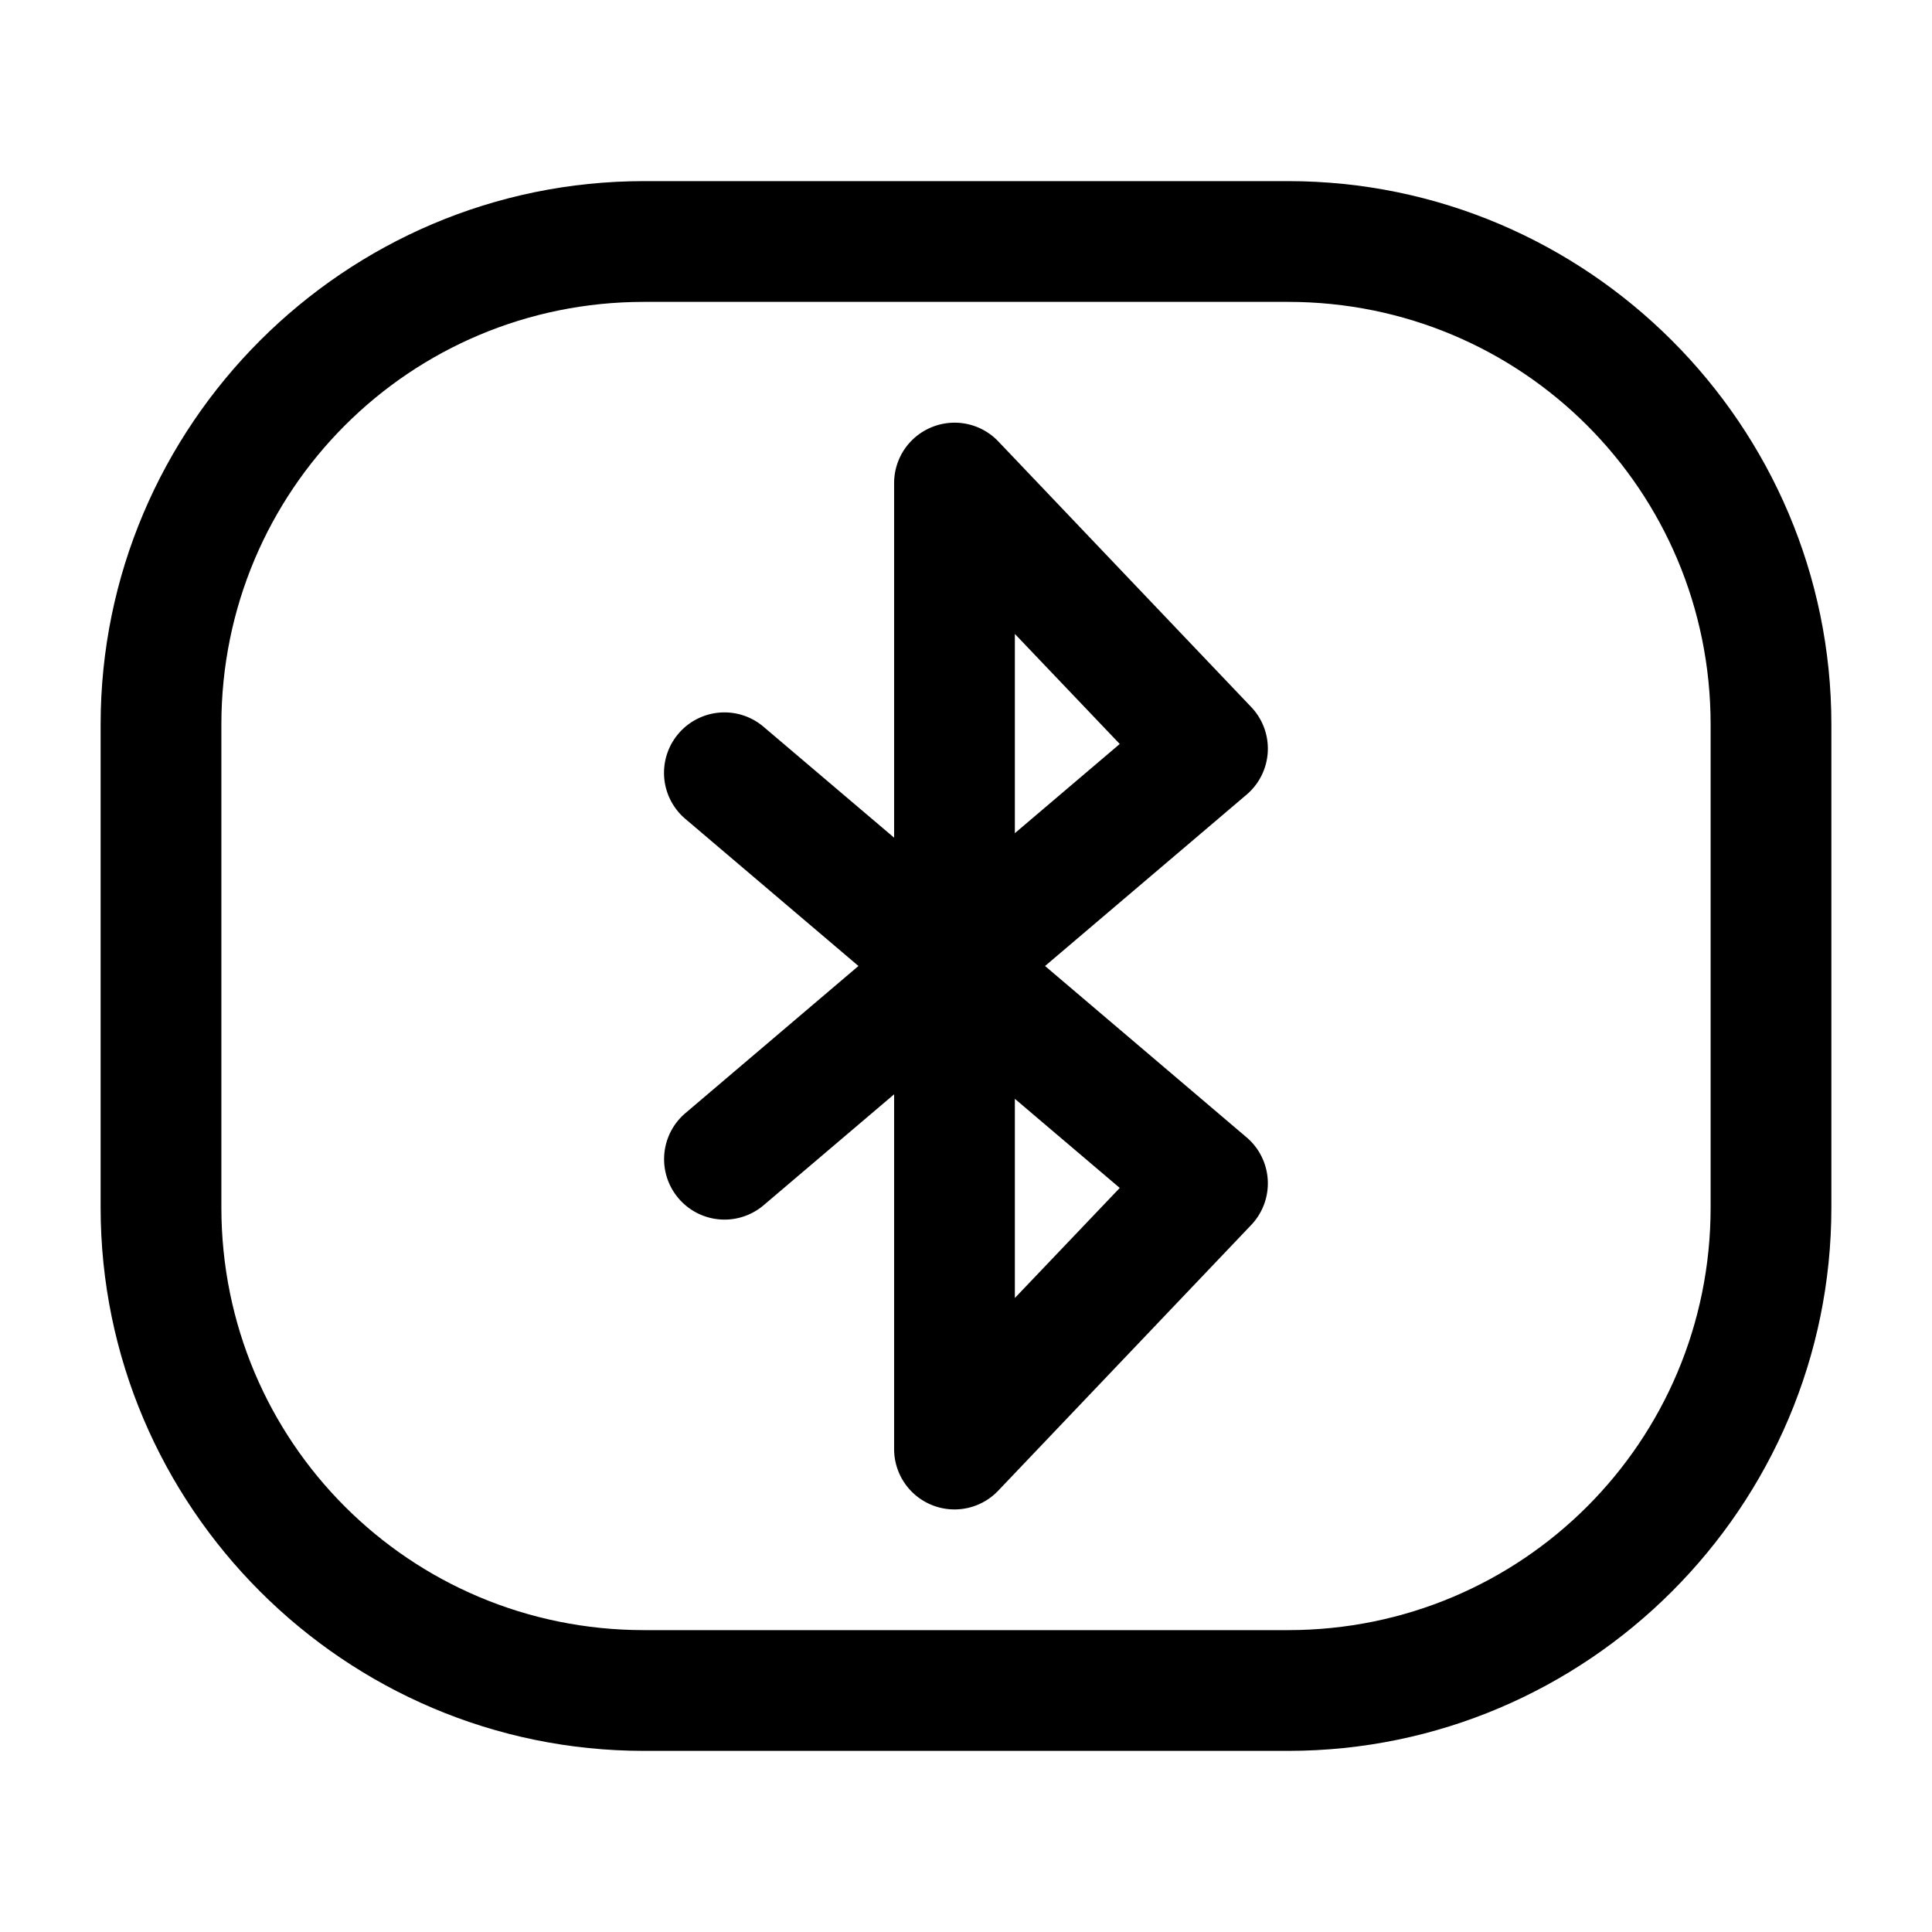 <?xml version="1.0" encoding="UTF-8" standalone="no"?>
<svg
   width="24"
   height="24"
   stroke-width="1.5"
   viewBox="0 0 24 24"
   fill="none"
   version="1.1"
   id="svg6"
   sodipodi:docname="bluetooth-tag.svg"
   inkscape:version="1.2.1 (9c6d41e410, 2022-07-14)"
   xmlns:inkscape="http://www.inkscape.org/namespaces/inkscape"
   xmlns:sodipodi="http://sodipodi.sourceforge.net/DTD/sodipodi-0.dtd"
   xmlns="http://www.w3.org/2000/svg"
   xmlns:svg="http://www.w3.org/2000/svg">
  <defs
     id="defs10" />
  <sodipodi:namedview
     id="namedview8"
     pagecolor="#ffffff"
     bordercolor="#666666"
     borderopacity="1.0"
     inkscape:showpageshadow="2"
     inkscape:pageopacity="0.0"
     inkscape:pagecheckerboard="0"
     inkscape:deskcolor="#d1d1d1"
     showgrid="false"
     inkscape:zoom="34.541667"
     inkscape:cx="10.364294"
     inkscape:cy="12.014475"
     inkscape:window-width="1920"
     inkscape:window-height="1009"
     inkscape:window-x="1912"
     inkscape:window-y="-8"
     inkscape:window-maximized="1"
     inkscape:current-layer="svg6" />
  <path
     style="color:#000000;fill:currentColor;stroke-linecap:round;stroke-linejoin:round;-inkscape-stroke:none"
     d="M 11.578,5.305 A 0.75,0.75 0 0 0 11.107,6 v 4.406 L 9.486,9.029 a 0.75,0.75 0 0 0 -1.059,0.086 0.75,0.75 0 0 0 0.086,1.057 L 10.664,12 8.514,13.828 a 0.75,0.75 0 0 0 -0.086,1.057 0.75,0.75 0 0 0 1.059,0.086 L 11.107,13.594 V 18 a 0.75,0.75 0 0 0 1.293,0.518 l 3.143,-3.301 a 0.75,0.75 0 0 0 -0.057,-1.088 L 12.982,12 15.486,9.871 a 0.75,0.75 0 0 0 0.057,-1.088 L 12.4,5.482 A 0.75,0.75 0 0 0 11.578,5.305 Z M 12.607,7.875 13.91,9.242 12.607,10.35 Z m 0,5.775 1.303,1.107 -1.303,1.367 z"
     id="path2" />
  <path
     style="color:#000000;fill:currentColor;-inkscape-stroke:none"
     d="M 8,2.25 C 4.281,2.25 1.25,5.281 1.25,9 v 6 c 0,3.719 3.031,6.75 6.75,6.75 h 8 c 3.719,0 6.75,-3.031 6.75,-6.75 V 9 C 22.75,5.281 19.719,2.25 16,2.25 Z m 0,1.5 h 8 c 2.908,0 5.25,2.342 5.25,5.25 v 6 c 0,2.908 -2.342,5.25 -5.25,5.25 H 8 C 5.092,20.25 2.75,17.908 2.75,15 V 9 C 2.75,6.092 5.092,3.75 8,3.75 Z"
     id="path4" />
</svg>
